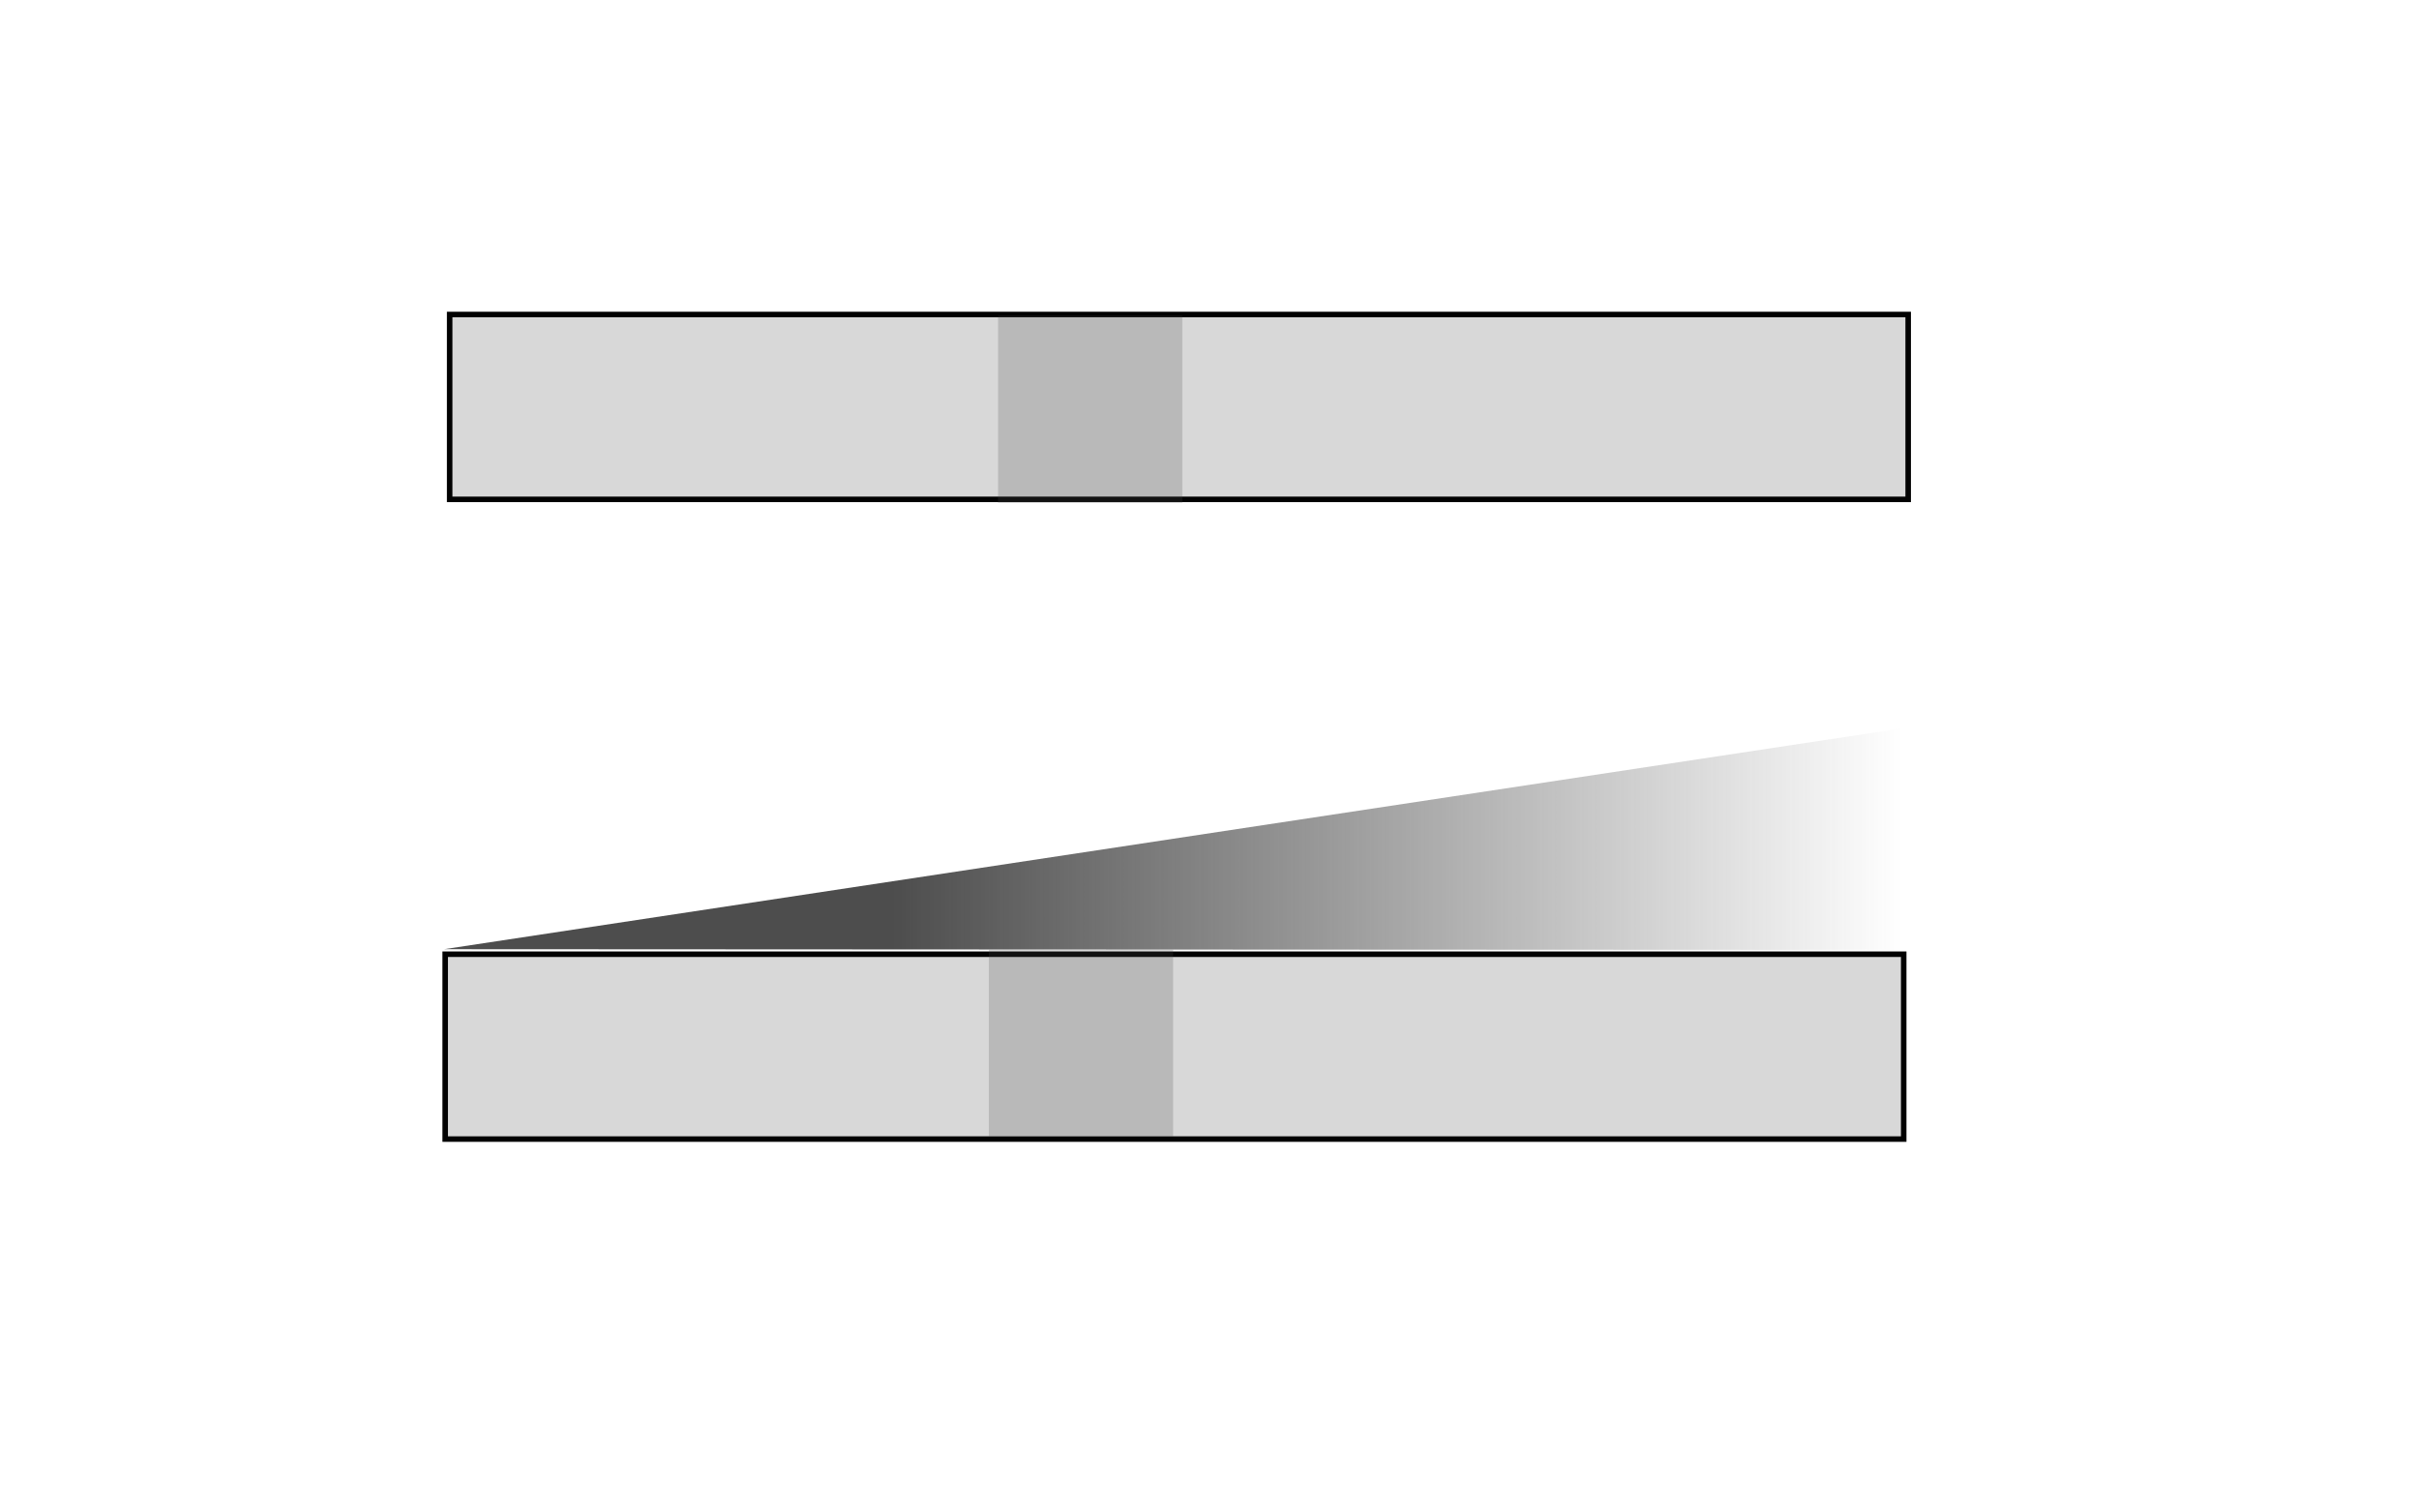 <?xml version="1.0" encoding="UTF-8" standalone="no"?>
<!-- Created with Inkscape (http://www.inkscape.org/) -->

<svg
   width="160mm"
   height="100mm"
   viewBox="0 0 160 100"
   version="1.1"
   id="svg8"
   inkscape:version="1.2.2 (b0a8486541, 2022-12-01)"
   sodipodi:docname="ordstat.svg"
   xmlns:inkscape="http://www.inkscape.org/namespaces/inkscape"
   xmlns:sodipodi="http://sodipodi.sourceforge.net/DTD/sodipodi-0.dtd"
   xmlns:xlink="http://www.w3.org/1999/xlink"
   xmlns="http://www.w3.org/2000/svg"
   xmlns:svg="http://www.w3.org/2000/svg"
   xmlns:rdf="http://www.w3.org/1999/02/22-rdf-syntax-ns#"
   xmlns:cc="http://creativecommons.org/ns#"
   xmlns:dc="http://purl.org/dc/elements/1.1/">
  <defs
     id="defs2">
    <linearGradient
       inkscape:collect="always"
       id="linearGradient1002">
      <stop
         style="stop-color:#4d4d4d;stop-opacity:1;"
         offset="0.307"
         id="stop998" />
      <stop
         style="stop-color:#4d4d4d;stop-opacity:0;"
         offset="1"
         id="stop1000" />
    </linearGradient>
    <linearGradient
       inkscape:collect="always"
       xlink:href="#linearGradient1002"
       id="linearGradient1004"
       x1="29.338"
       y1="232.483"
       x2="125.902"
       y2="232.483"
       gradientUnits="userSpaceOnUse" />
  </defs>
  <sodipodi:namedview
     id="base"
     pagecolor="#ffffff"
     bordercolor="#666666"
     borderopacity="1.0"
     inkscape:pageopacity="0.0"
     inkscape:pageshadow="2"
     inkscape:zoom="0.99437388"
     inkscape:cx="340.41522"
     inkscape:cy="78.944149"
     inkscape:document-units="mm"
     inkscape:current-layer="layer1"
     showgrid="false"
     showborder="true"
     width="200mm"
     showguides="true"
     inkscape:guide-bbox="true"
     inkscape:window-width="911"
     inkscape:window-height="1037"
     inkscape:window-x="1000"
     inkscape:window-y="5"
     inkscape:window-maximized="1"
     inkscape:showpageshadow="0"
     inkscape:pagecheckerboard="0"
     inkscape:deskcolor="#d1d1d1">
    <inkscape:grid
       type="xygrid"
       id="grid815"
       units="mm"
       spacingx="10"
       spacingy="10"
       empspacing="4"
       dotted="false"
       originx="-29.264"
       originy="-20.625" />
  </sodipodi:namedview>
  <g
     inkscape:label="Layer 1"
     inkscape:groupmode="layer"
     id="layer1"
     transform="translate(0,-177)">
    <rect
       style="fill:#4d4d4d;fill-opacity:0.218;stroke:#000000;stroke-width:0.365;stroke-opacity:0.992"
       id="rect787"
       width="96.471"
       height="12.23"
       x="29.742"
       y="197.807" />
    <rect
       style="fill:#4d4d4d;fill-opacity:0.218;stroke:#000000;stroke-width:0.365;stroke-opacity:0.992"
       id="rect787-3"
       width="96.471"
       height="12.23"
       x="29.446"
       y="240.13" />
    <path
       style="fill:url(#linearGradient1004);fill-opacity:1;stroke:#000000;stroke-width:0.365;stroke-opacity:0"
       d="m 125.714,239.847 0.006,-14.647 -96.354,14.598"
       id="path973" />
    <rect
       style="fill:#4d4d4d;fill-opacity:0.218;stroke:#000000;stroke-width:0.365;stroke-opacity:0"
       id="rect2570"
       width="12.19"
       height="12.388"
       x="65.405"
       y="239.834" />
    <rect
       style="fill:#4d4d4d;fill-opacity:0.218;stroke:#000000;stroke-width:0.365;stroke-opacity:0"
       id="rect2570-6"
       width="12.19"
       height="12.388"
       x="66.013"
       y="197.884" />
  </g>
</svg>
